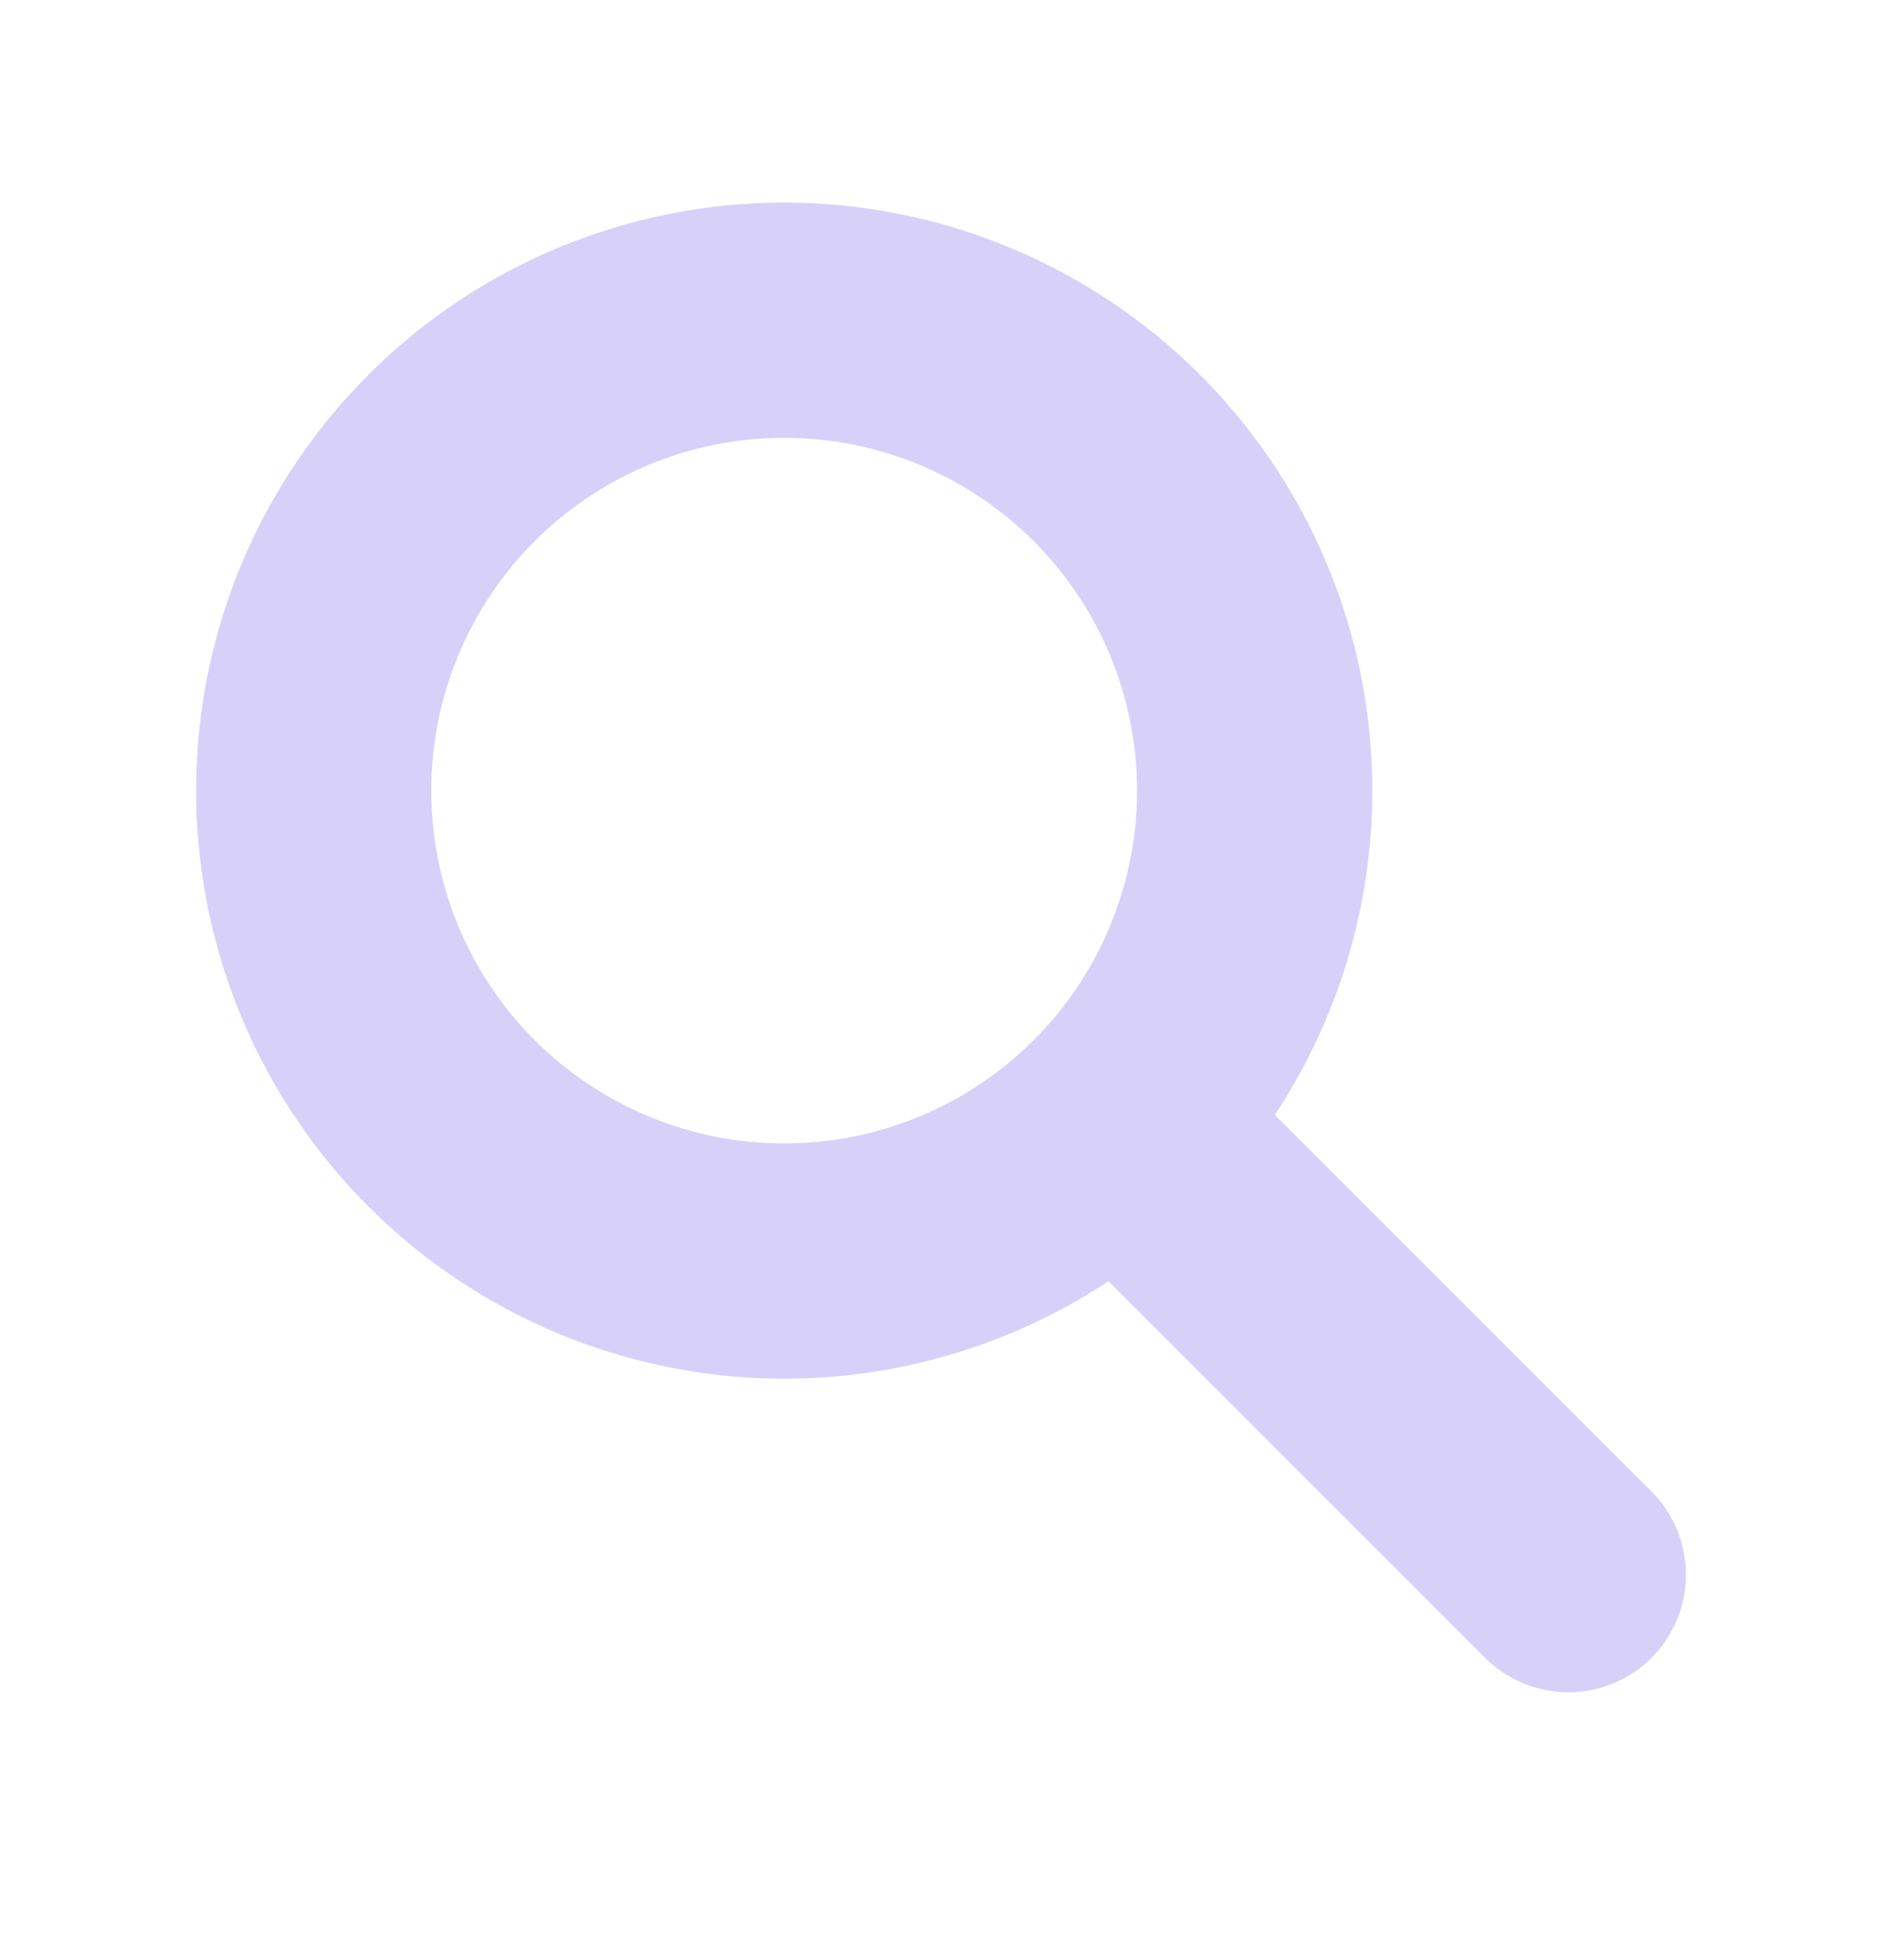 <svg width="24" height="25" viewBox="0 0 24 25" fill="none" xmlns="http://www.w3.org/2000/svg">
<g clip-path="url(#clip0_207_5554)">
<path fill-rule="evenodd" clip-rule="evenodd" d="M5.5 10.084C5.5 9.493 5.616 8.908 5.843 8.362C6.069 7.816 6.4 7.32 6.818 6.902C7.236 6.484 7.732 6.153 8.278 5.927C8.824 5.7 9.409 5.584 10 5.584C10.591 5.584 11.176 5.7 11.722 5.927C12.268 6.153 12.764 6.484 13.182 6.902C13.6 7.32 13.931 7.816 14.158 8.362C14.384 8.908 14.5 9.493 14.5 10.084C14.5 11.277 14.026 12.422 13.182 13.266C12.338 14.11 11.194 14.584 10 14.584C8.807 14.584 7.662 14.11 6.818 13.266C5.974 12.422 5.5 11.277 5.5 10.084ZM10 2.584C8.831 2.584 7.677 2.858 6.632 3.383C5.587 3.908 4.68 4.671 3.982 5.609C3.284 6.548 2.816 7.636 2.614 8.788C2.412 9.94 2.482 11.123 2.818 12.243C3.155 13.363 3.749 14.389 4.553 15.239C5.357 16.088 6.348 16.738 7.448 17.136C8.547 17.534 9.725 17.67 10.886 17.532C12.047 17.393 13.16 16.986 14.136 16.341L18.939 21.145C19.22 21.426 19.602 21.584 20 21.584C20.398 21.584 20.78 21.426 21.061 21.145C21.342 20.864 21.5 20.482 21.5 20.084C21.5 19.686 21.342 19.304 21.061 19.023L16.257 14.22C17.004 13.09 17.431 11.778 17.493 10.424C17.554 9.07 17.248 7.725 16.606 6.532C15.964 5.339 15.011 4.341 13.848 3.646C12.685 2.951 11.355 2.584 10 2.584Z" fill="#391BE2" fill-opacity="0.2"/>
</g>
<defs>
<clipPath id="clip0_207_5554">
<rect width="24" height="24" fill="white" transform="translate(0 0.084)"/>
</clipPath>
</defs>
</svg>
